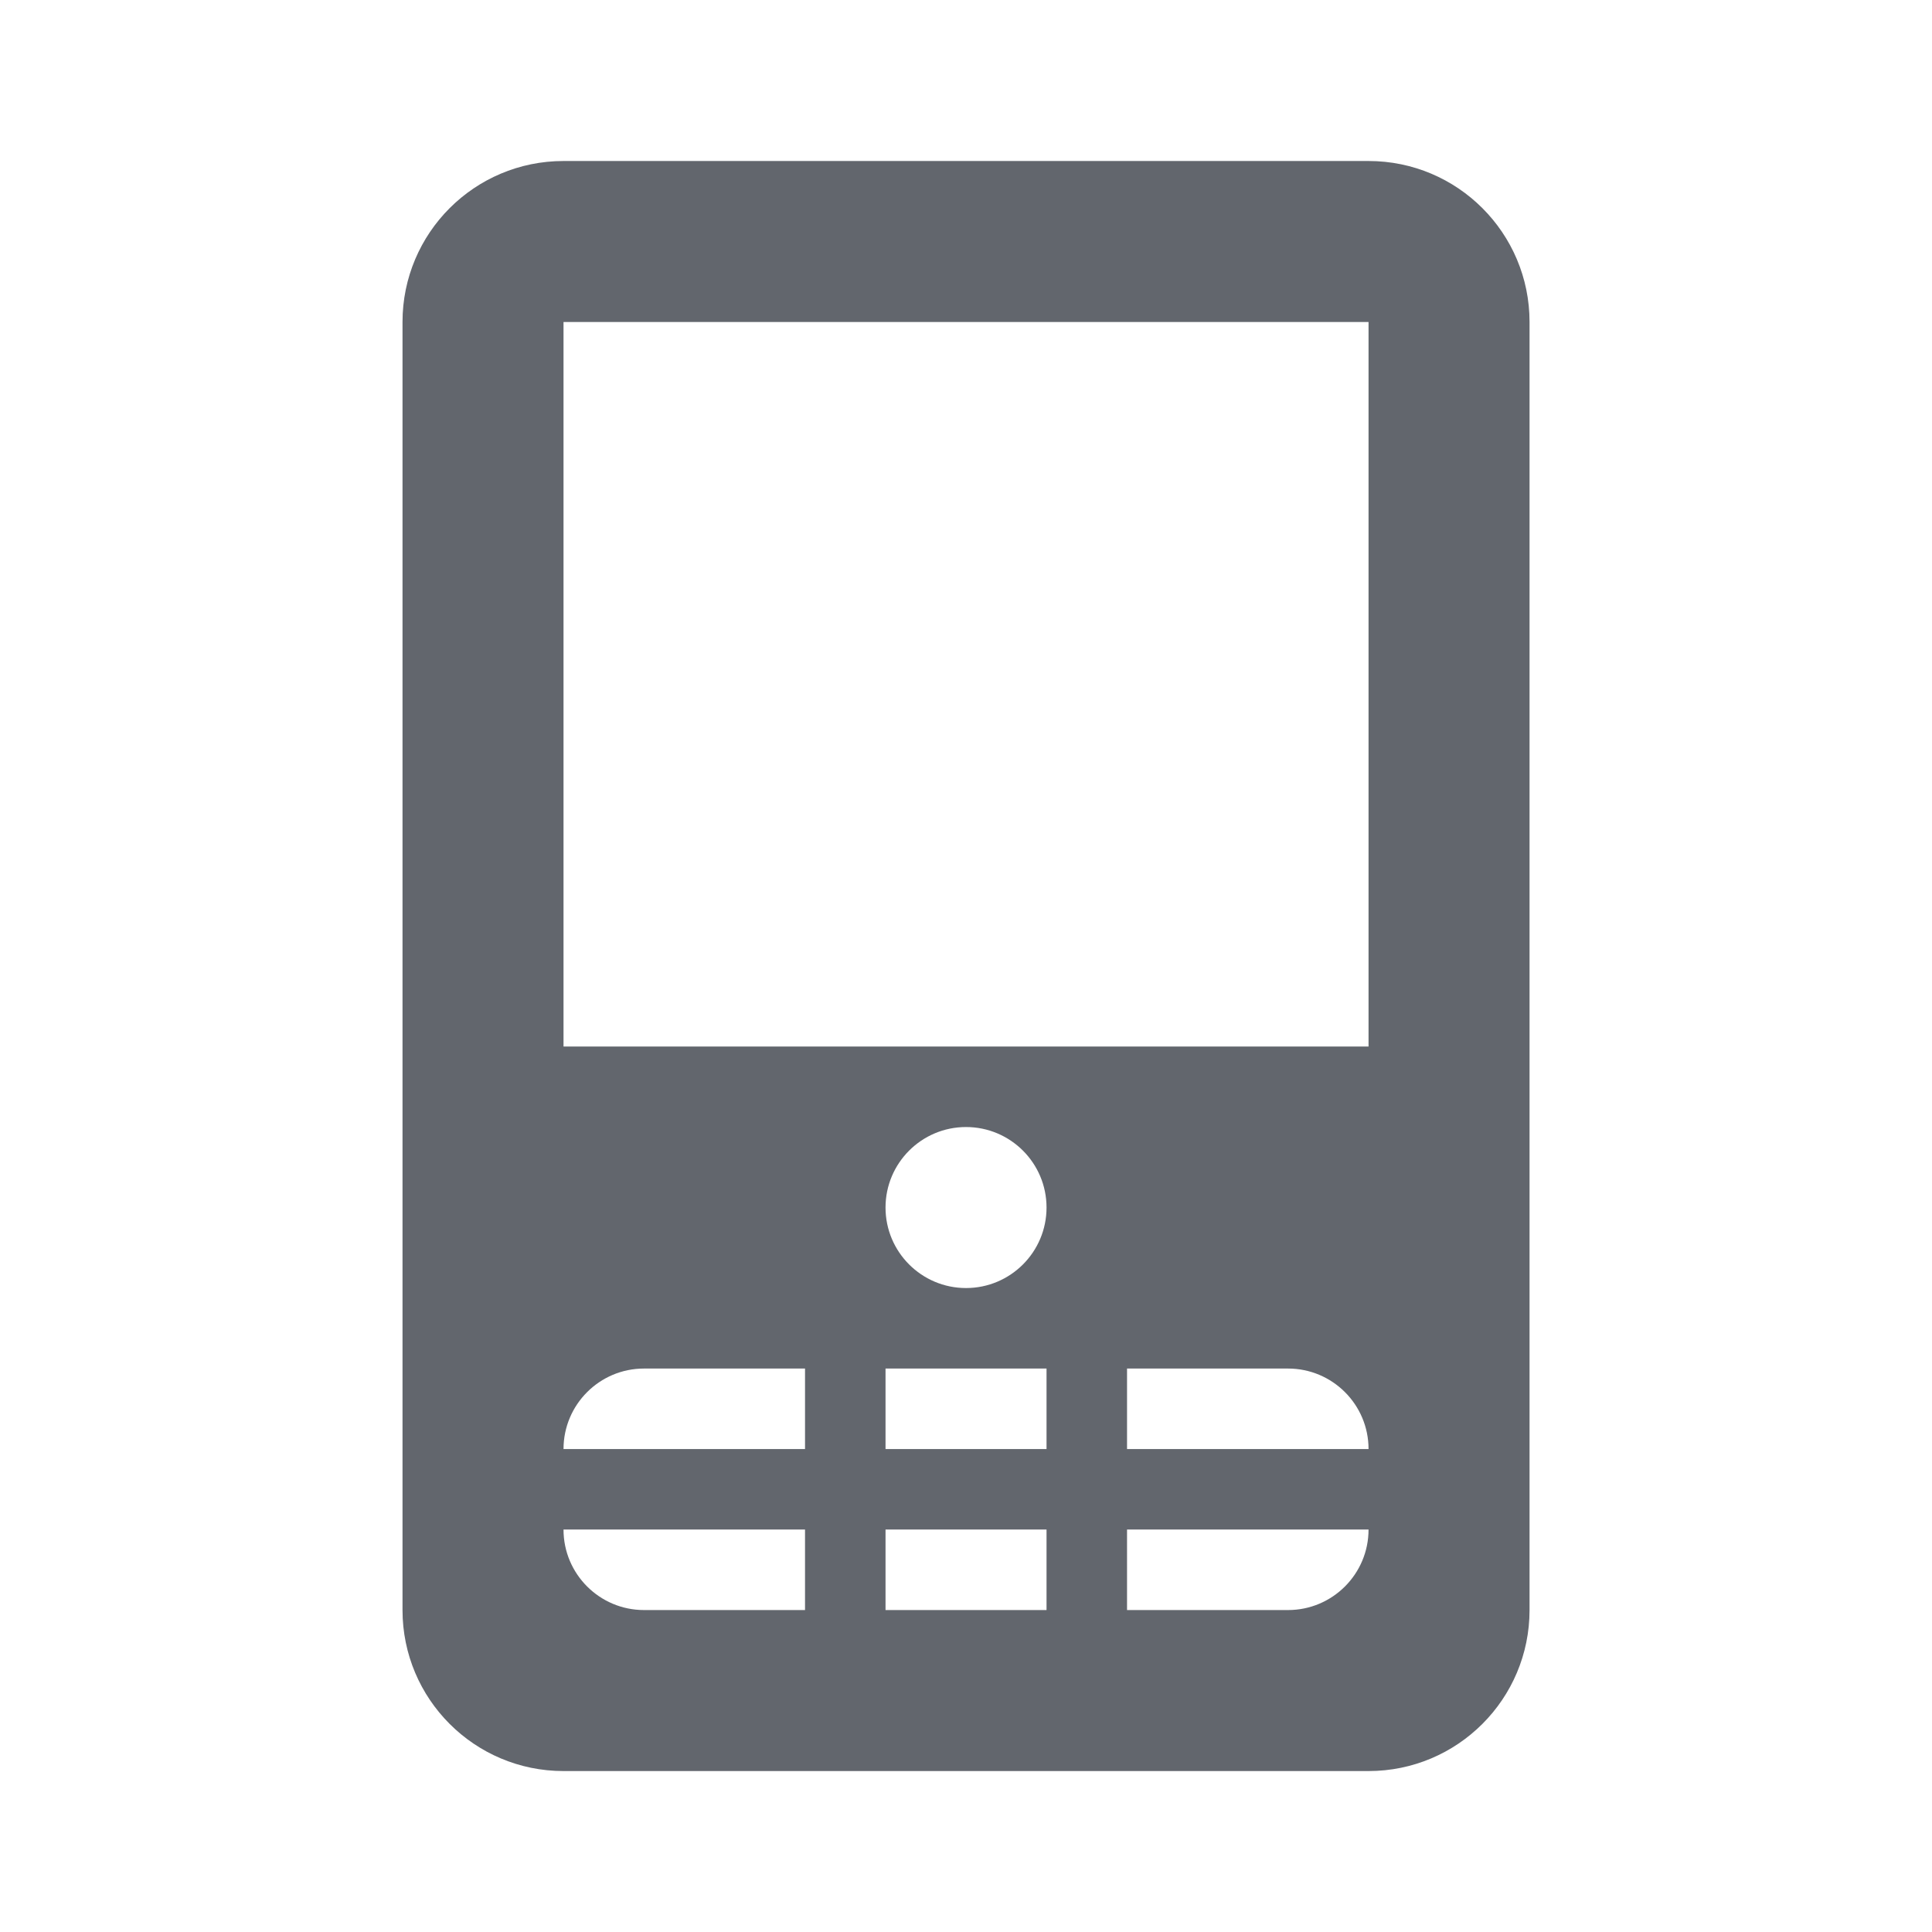 <svg xmlns="http://www.w3.org/2000/svg" xmlns:xlink="http://www.w3.org/1999/xlink" viewBox="0,0,256,256" width="16px" height="16px" fill-rule="nonzero"><g fill="#62666d" fill-rule="nonzero" stroke="none" stroke-width="1" stroke-linecap="butt" stroke-linejoin="miter" stroke-miterlimit="10" stroke-dasharray="" stroke-dashoffset="0" font-family="none" font-weight="none" font-size="none" text-anchor="none" style="mix-blend-mode: normal"><g transform="scale(10.667,10.667)"><path d="M7,2c-1.105,0 -2,0.895 -2,2v16c0,1.105 0.895,2 2,2h10c1.105,0 2,-0.895 2,-2v-16c0,-1.105 -0.895,-2 -2,-2zM7,4h10v9h-10zM12,14c0.552,0 1,0.448 1,1c0,0.552 -0.448,1 -1,1c-0.552,0 -1,-0.448 -1,-1c0,-0.552 0.448,-1 1,-1zM8,17h2v1h-3c0,-0.552 0.448,-1 1,-1zM11,17h2v1h-2zM14,17h2c0.552,0 1,0.448 1,1h-3zM7,19h3v1h-2c-0.552,0 -1,-0.448 -1,-1zM11,19h2v1h-2zM14,19h3c0,0.552 -0.448,1 -1,1h-2z"></path></g></g></svg>